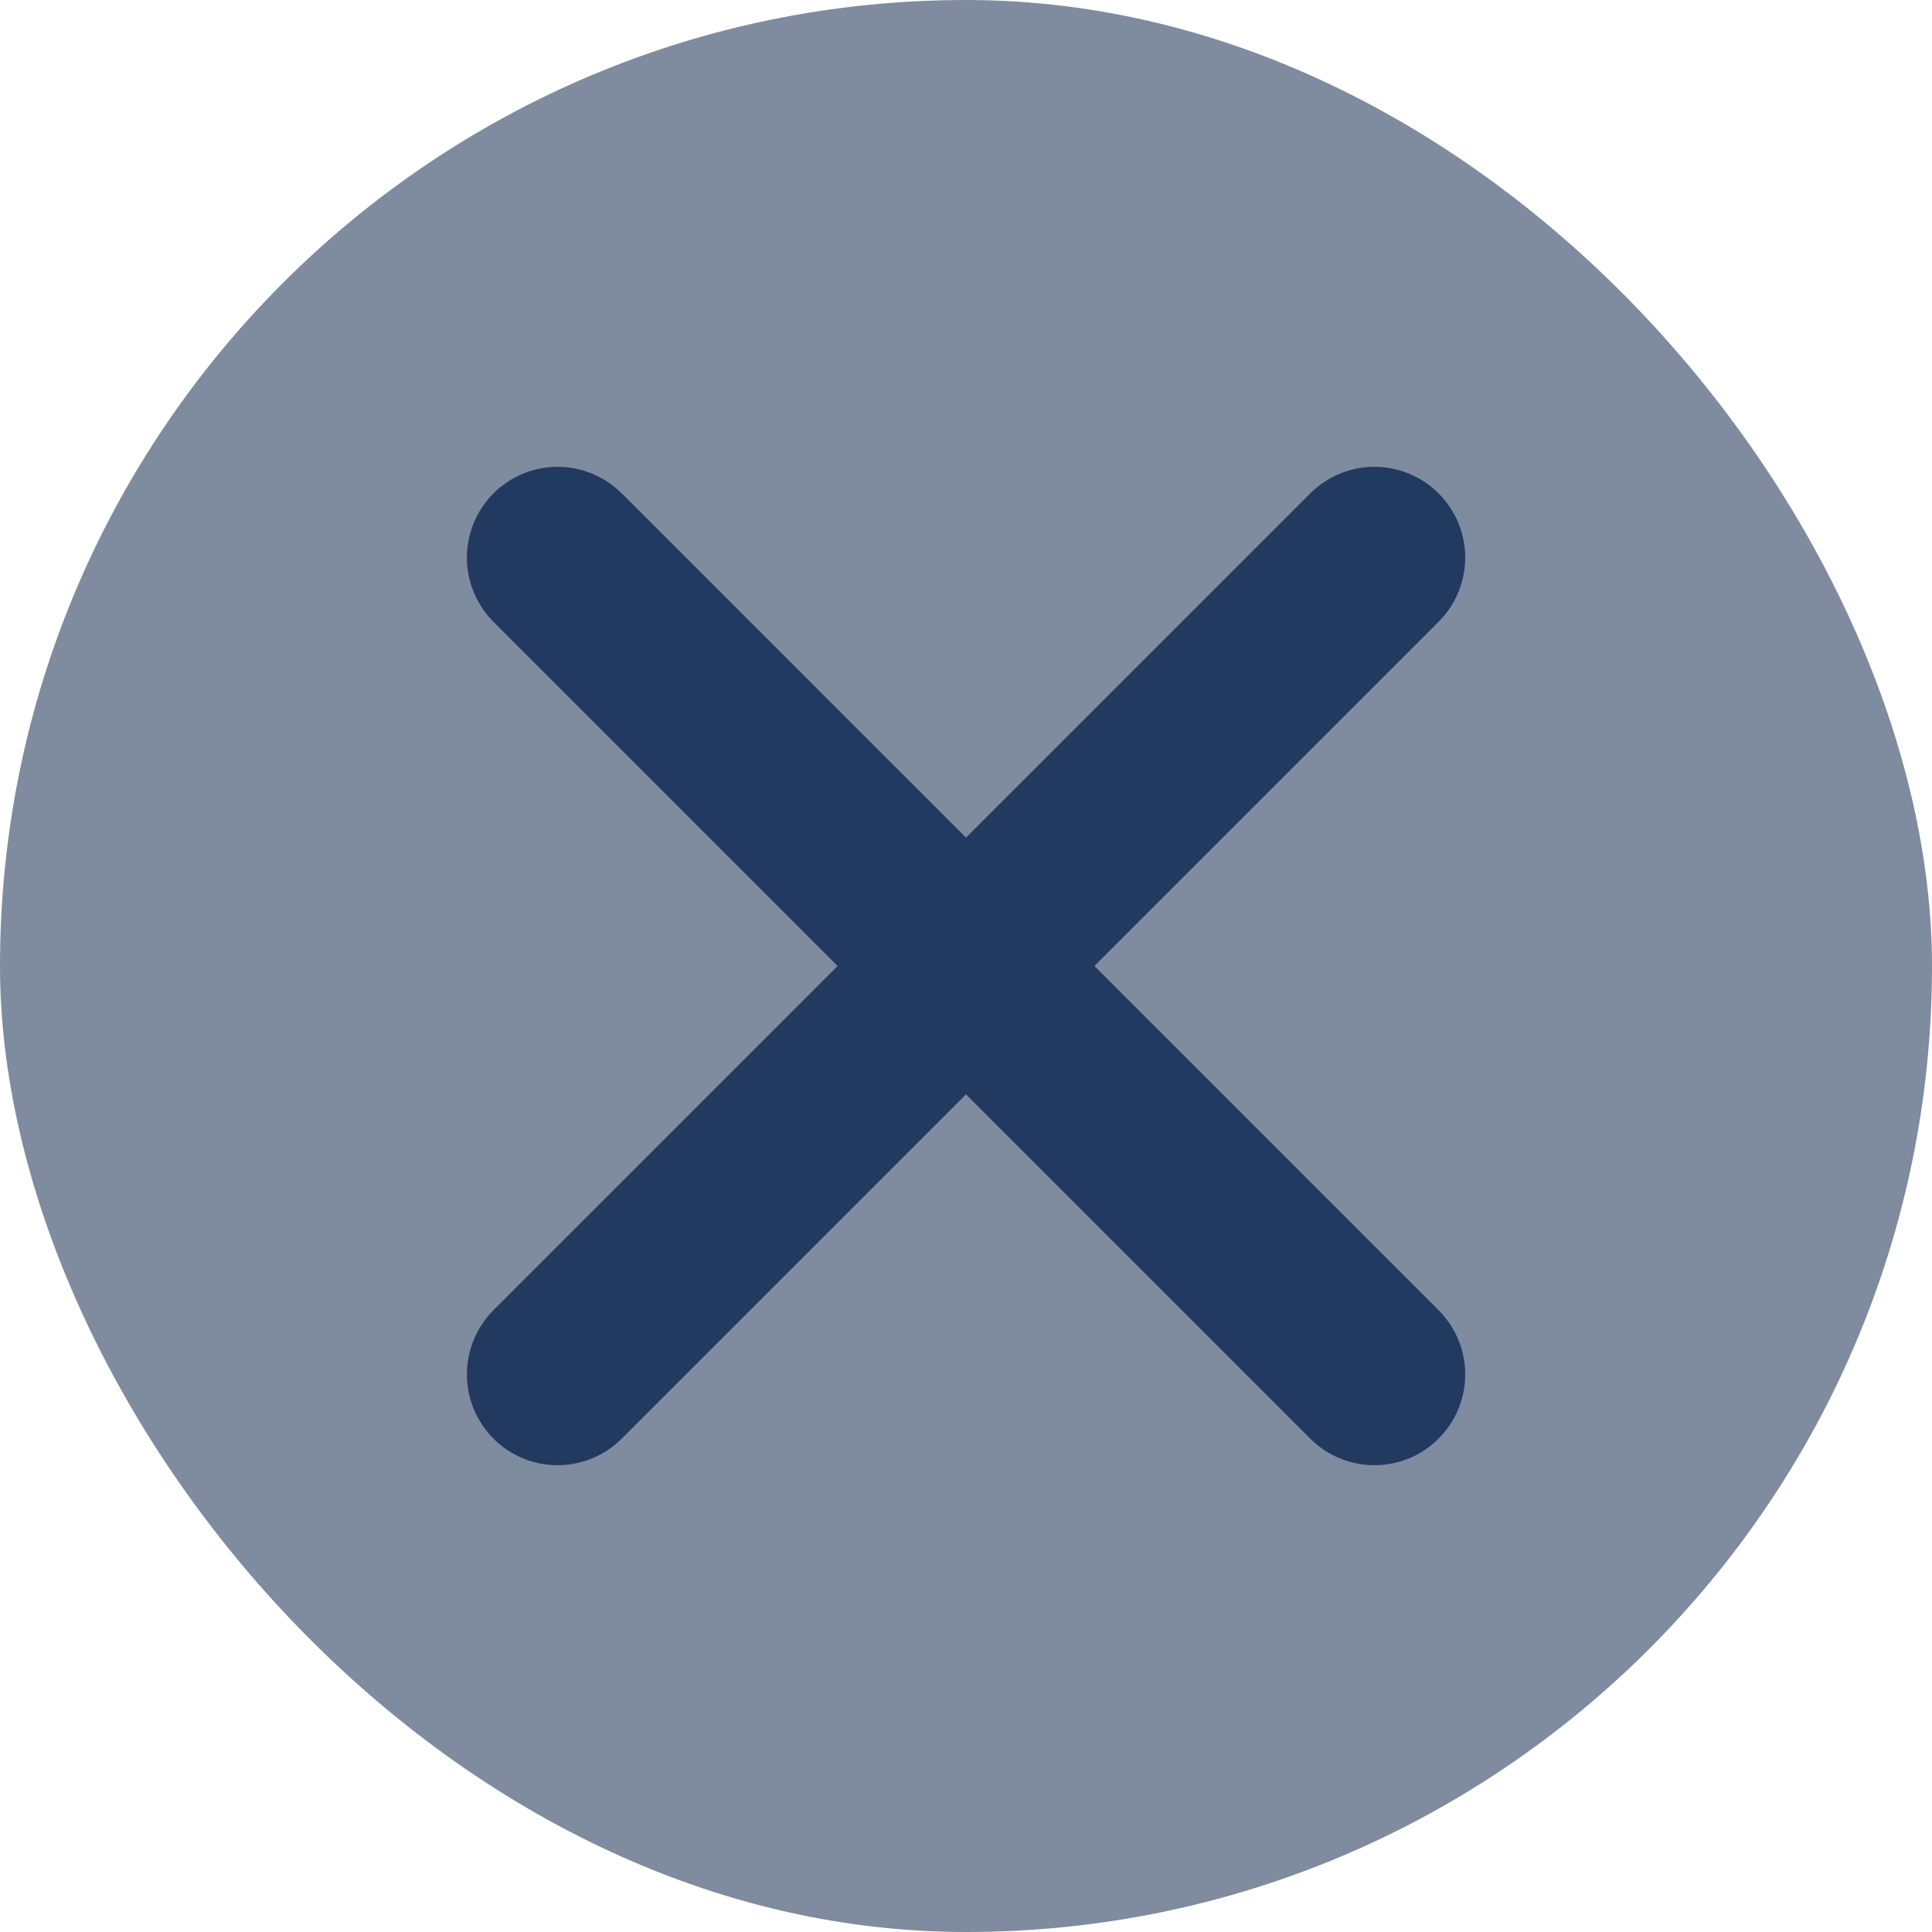 <svg width="18" height="18" viewBox="0 0 18 18" fill="none" xmlns="http://www.w3.org/2000/svg">
<rect width="18" height="18" rx="9" fill="#7F8B9E"/>
<path d="M5.195 4.349C4.971 4.349 4.756 4.439 4.597 4.597C4.439 4.756 4.35 4.971 4.35 5.195C4.35 5.419 4.439 5.634 4.597 5.793L7.804 9L4.597 12.207C4.439 12.366 4.35 12.581 4.35 12.805C4.35 13.029 4.439 13.244 4.597 13.403C4.756 13.562 4.971 13.651 5.195 13.651C5.419 13.651 5.634 13.562 5.793 13.403L9 10.196L12.207 13.403C12.366 13.562 12.581 13.651 12.805 13.651C13.03 13.651 13.245 13.562 13.403 13.403C13.562 13.244 13.651 13.029 13.651 12.805C13.651 12.581 13.562 12.366 13.403 12.207L10.196 9L13.403 5.793C13.562 5.634 13.651 5.419 13.651 5.195C13.651 4.971 13.562 4.756 13.403 4.597C13.245 4.439 13.03 4.349 12.805 4.349C12.694 4.349 12.584 4.371 12.482 4.414C12.379 4.456 12.286 4.519 12.207 4.597L9 7.804L5.793 4.597C5.714 4.519 5.621 4.456 5.519 4.414C5.416 4.371 5.306 4.349 5.195 4.349Z" fill="#223A60"/>
</svg>
